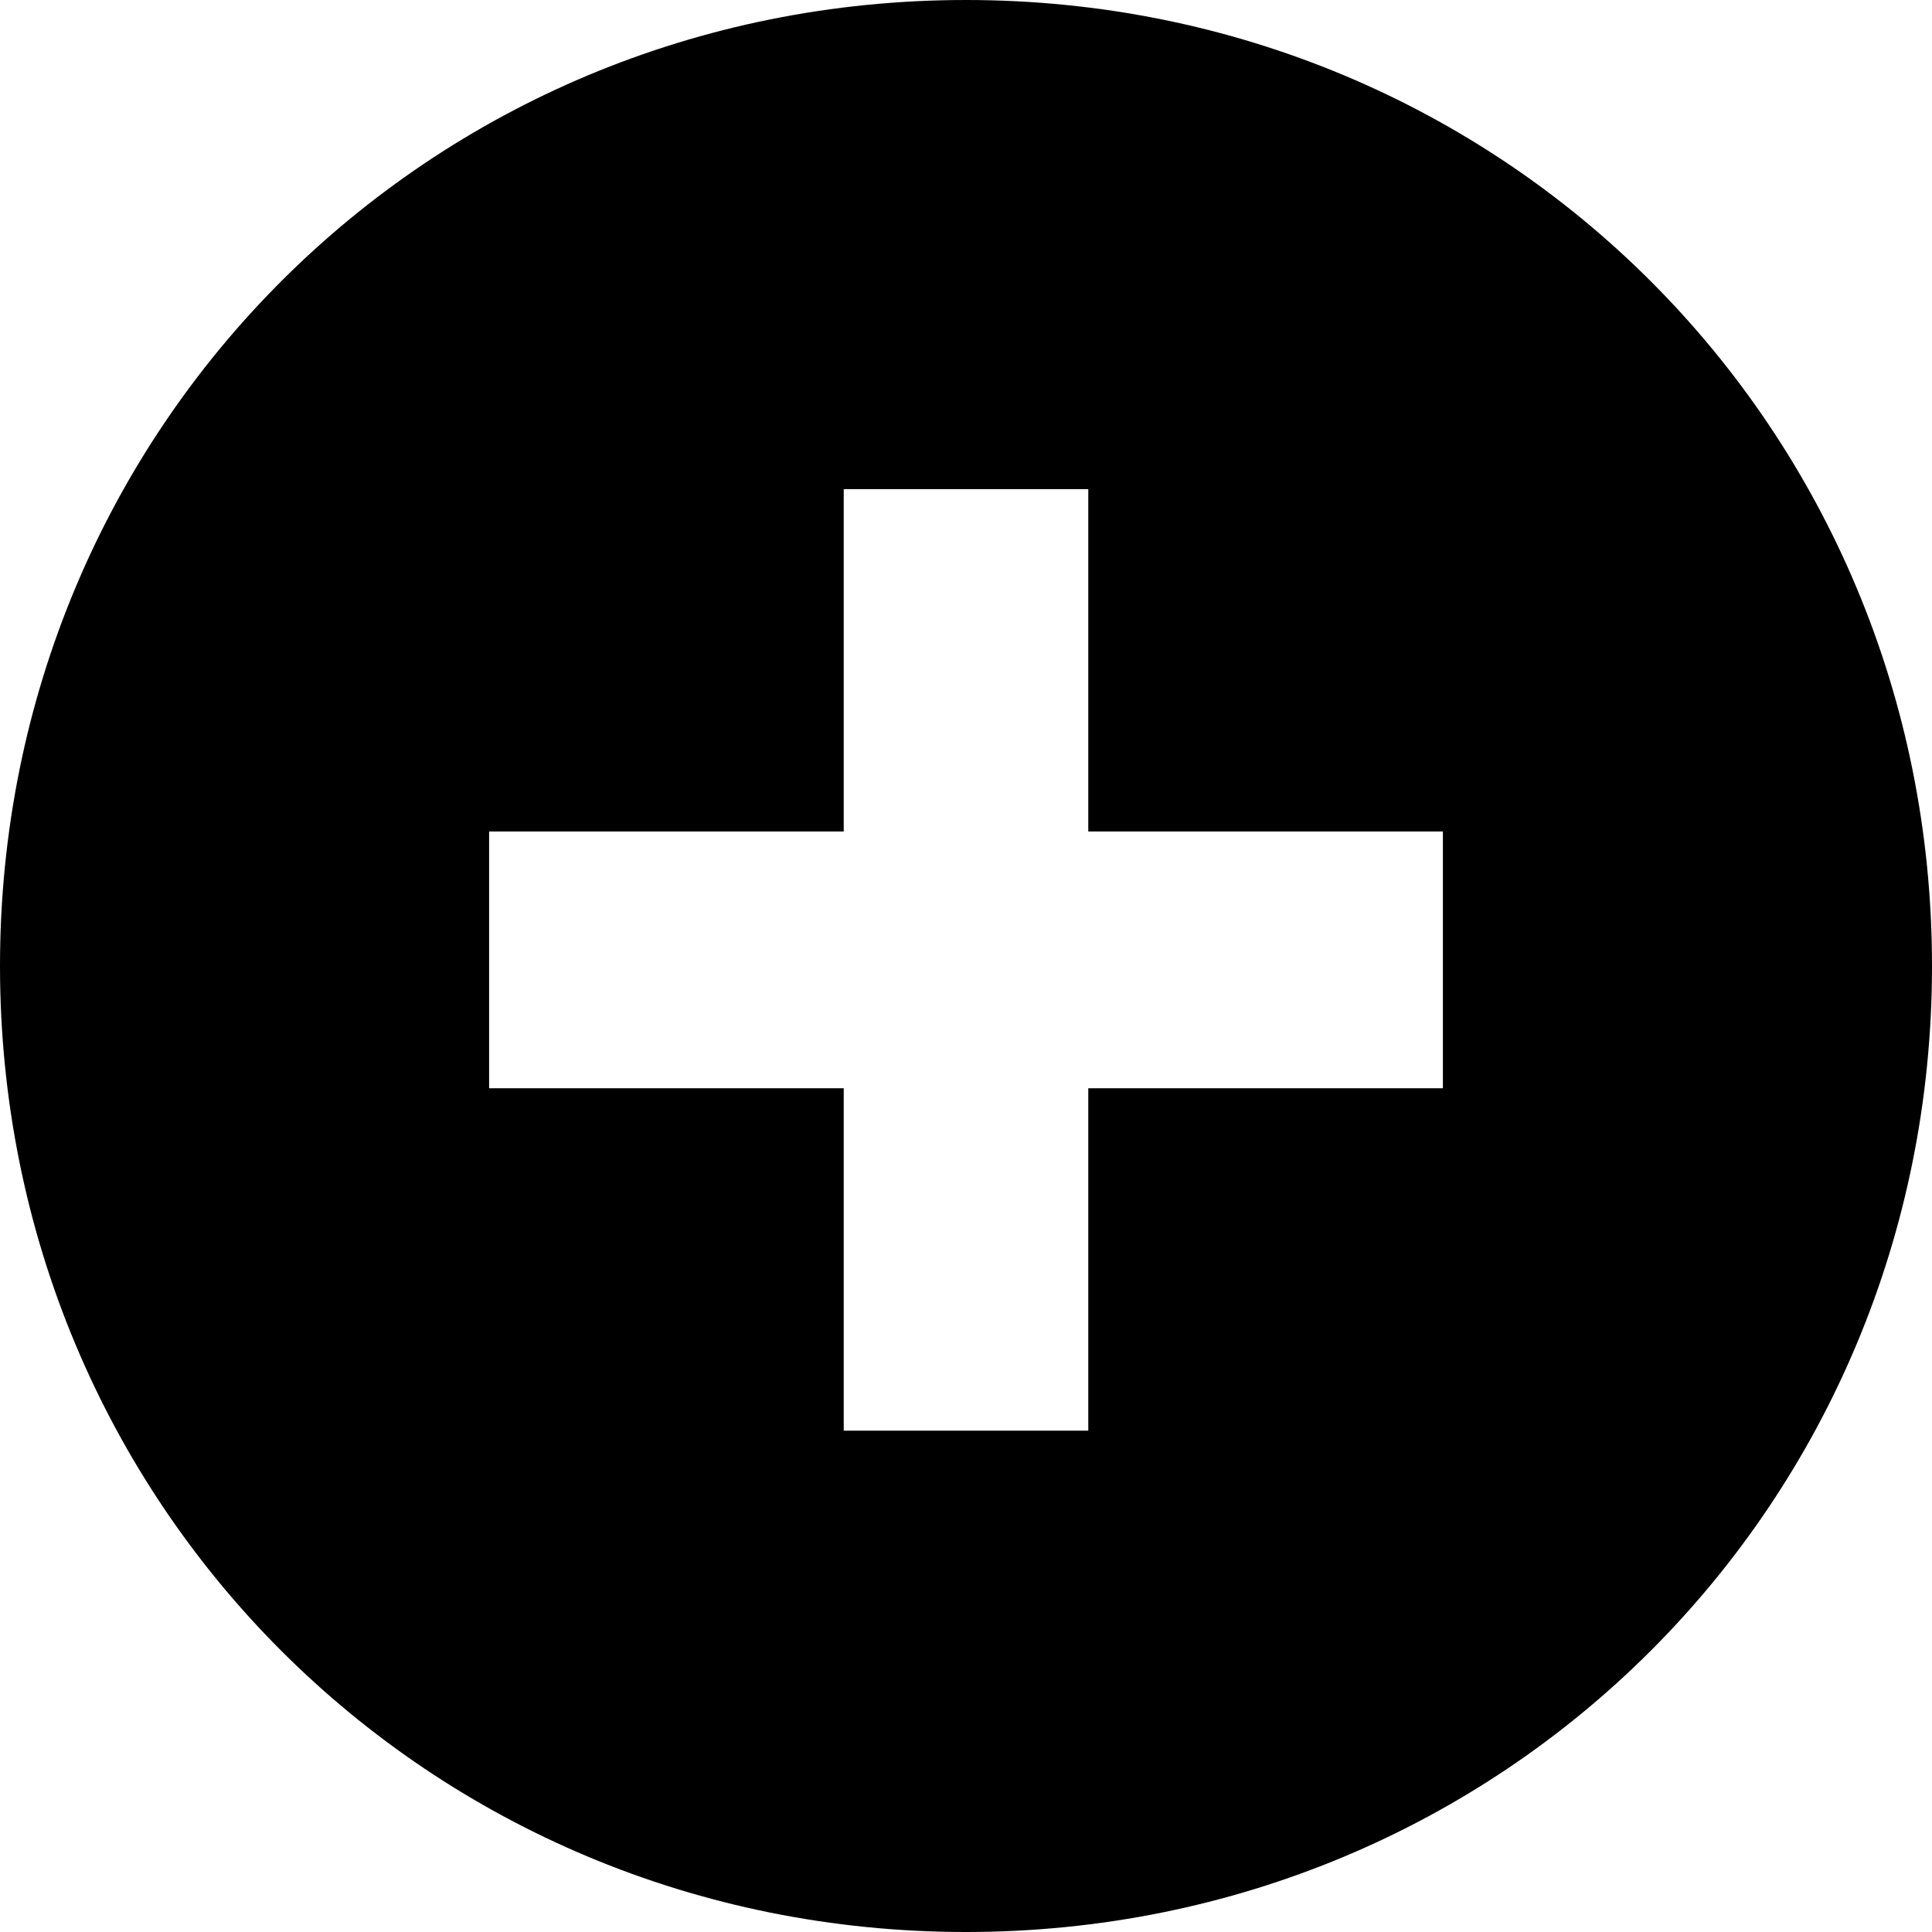 <svg xmlns="http://www.w3.org/2000/svg" viewBox="289.7 413.1 15.8 15.8"><path d="M297.6 413.1c-4.4 0-7.9 3.5-7.9 7.9s3.5 7.9 7.9 7.9 7.9-3.5 7.9-7.9-3.5-7.9-7.9-7.9zm3.9 8.9h-2.9v2.8h-2V422h-2.9v-2.1h2.9v-2.8h2v2.8h2.9v2.1z"/></svg>